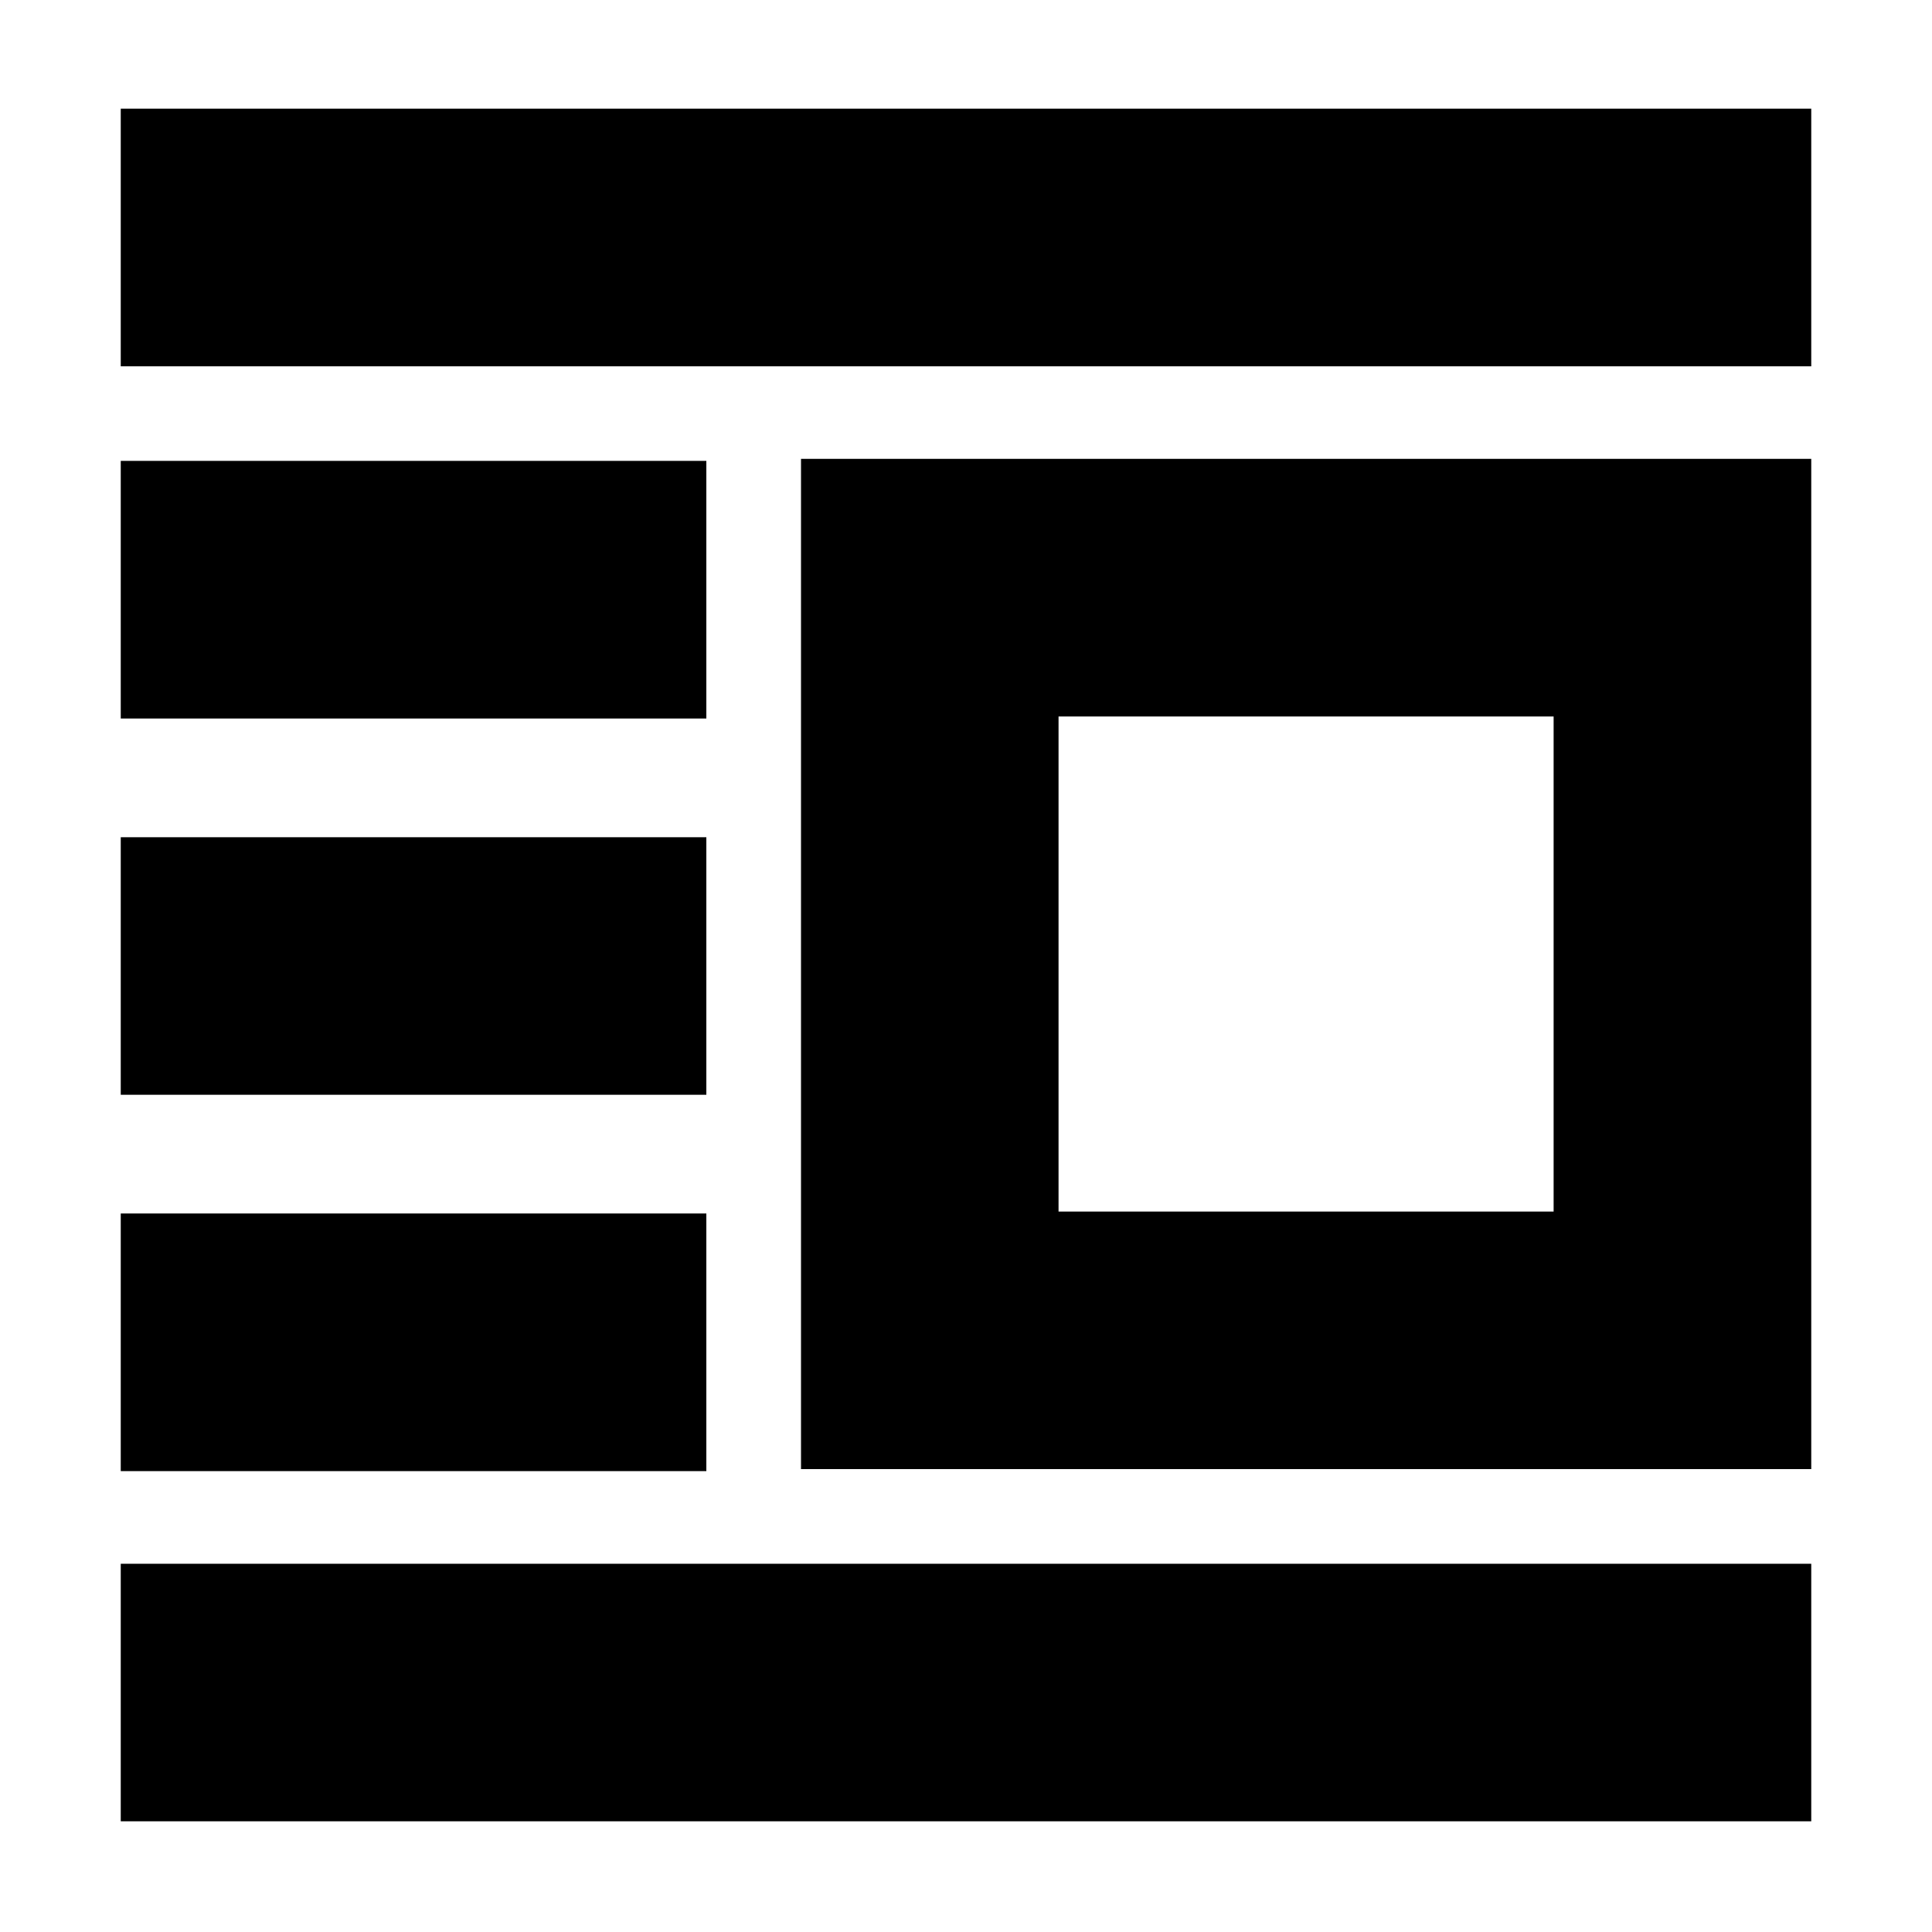 <svg xmlns="http://www.w3.org/2000/svg" height="20" width="20"><path d="M1.25 18.854v-2.666h17.5v2.666Zm0-3.625v-2.667h6.062v2.667Zm0-3.896V8.667h6.062v2.666Zm0-3.895V4.771h6.062v2.667Zm0-3.646V1.125h17.5v2.667Zm7.042 11.416V4.75H18.75v10.458Zm2.666-2.666h5.125V7.417h-5.125Z"/></svg>
